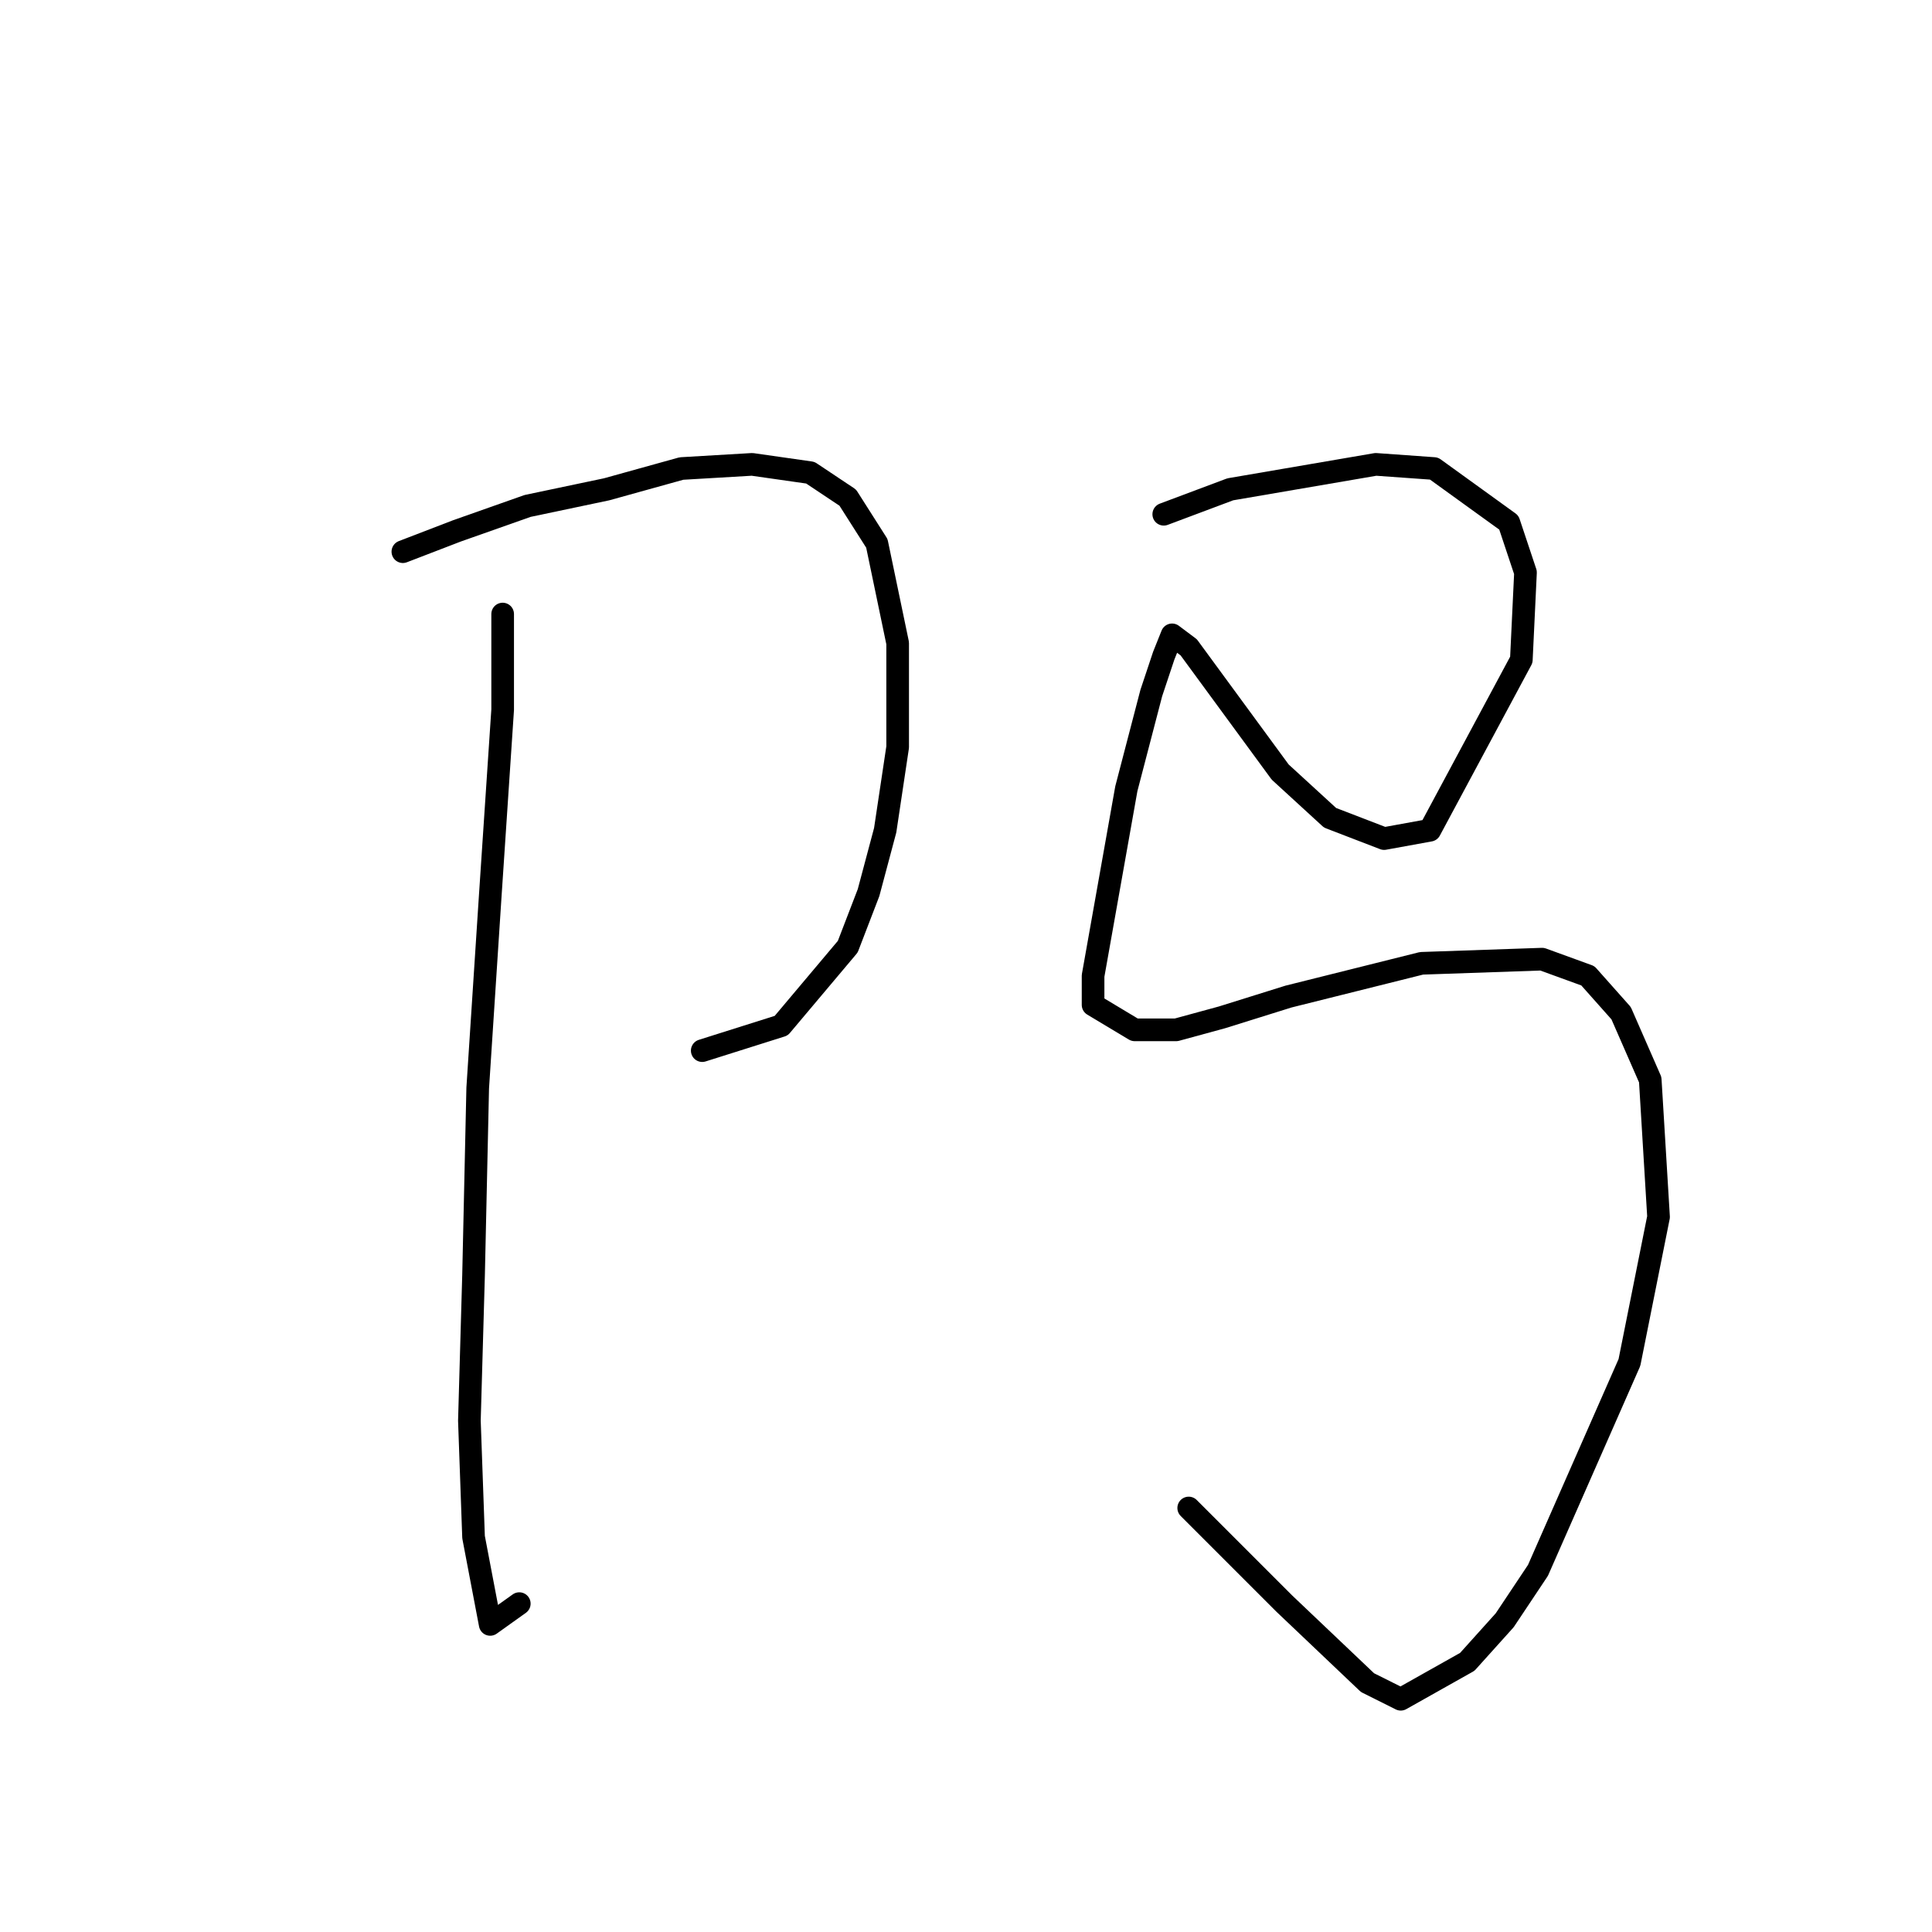 <?xml version="1.0" standalone="no"?>
    <svg width="256" height="256" xmlns="http://www.w3.org/2000/svg" version="1.1">
    <polyline stroke="black" stroke-width="3" stroke-linecap="round" fill="transparent" stroke-linejoin="round" points="53.382 73.101 60.544 70.346 69.91 67.04 80.378 64.837 90.295 62.082 99.661 61.531 107.374 62.633 112.333 65.939 116.189 71.999 118.944 85.221 118.944 98.995 117.291 110.014 115.087 118.278 112.333 125.44 103.518 135.908 93.05 139.214 93.05 139.214 " />
        <polyline stroke="black" stroke-width="3" stroke-linecap="round" fill="transparent" stroke-linejoin="round" points="66.605 81.365 66.605 94.037 64.952 118.829 63.299 144.172 62.748 168.964 62.197 188.247 62.748 203.673 64.952 215.243 68.809 212.488 68.809 212.488 " />
        <polyline stroke="black" stroke-width="3" stroke-linecap="round" fill="transparent" stroke-linejoin="round" points="154.204 68.142 163.019 64.837 182.302 61.531 190.015 62.082 199.932 69.244 202.136 75.856 201.585 87.425 189.464 110.014 183.404 111.116 176.242 108.361 169.63 102.301 163.57 94.037 157.51 85.772 155.306 84.12 154.204 86.874 152.551 91.833 149.246 104.504 144.838 129.297 144.838 133.153 150.348 136.459 155.857 136.459 161.917 134.806 170.732 132.051 179.547 129.848 188.362 127.644 204.34 127.093 210.4 129.297 214.807 134.255 218.664 143.07 219.766 161.251 215.909 180.534 203.789 208.081 199.381 214.692 194.423 220.202 185.608 225.16 181.2 222.956 170.181 212.488 157.51 199.817 157.51 199.817 " />
        </svg>